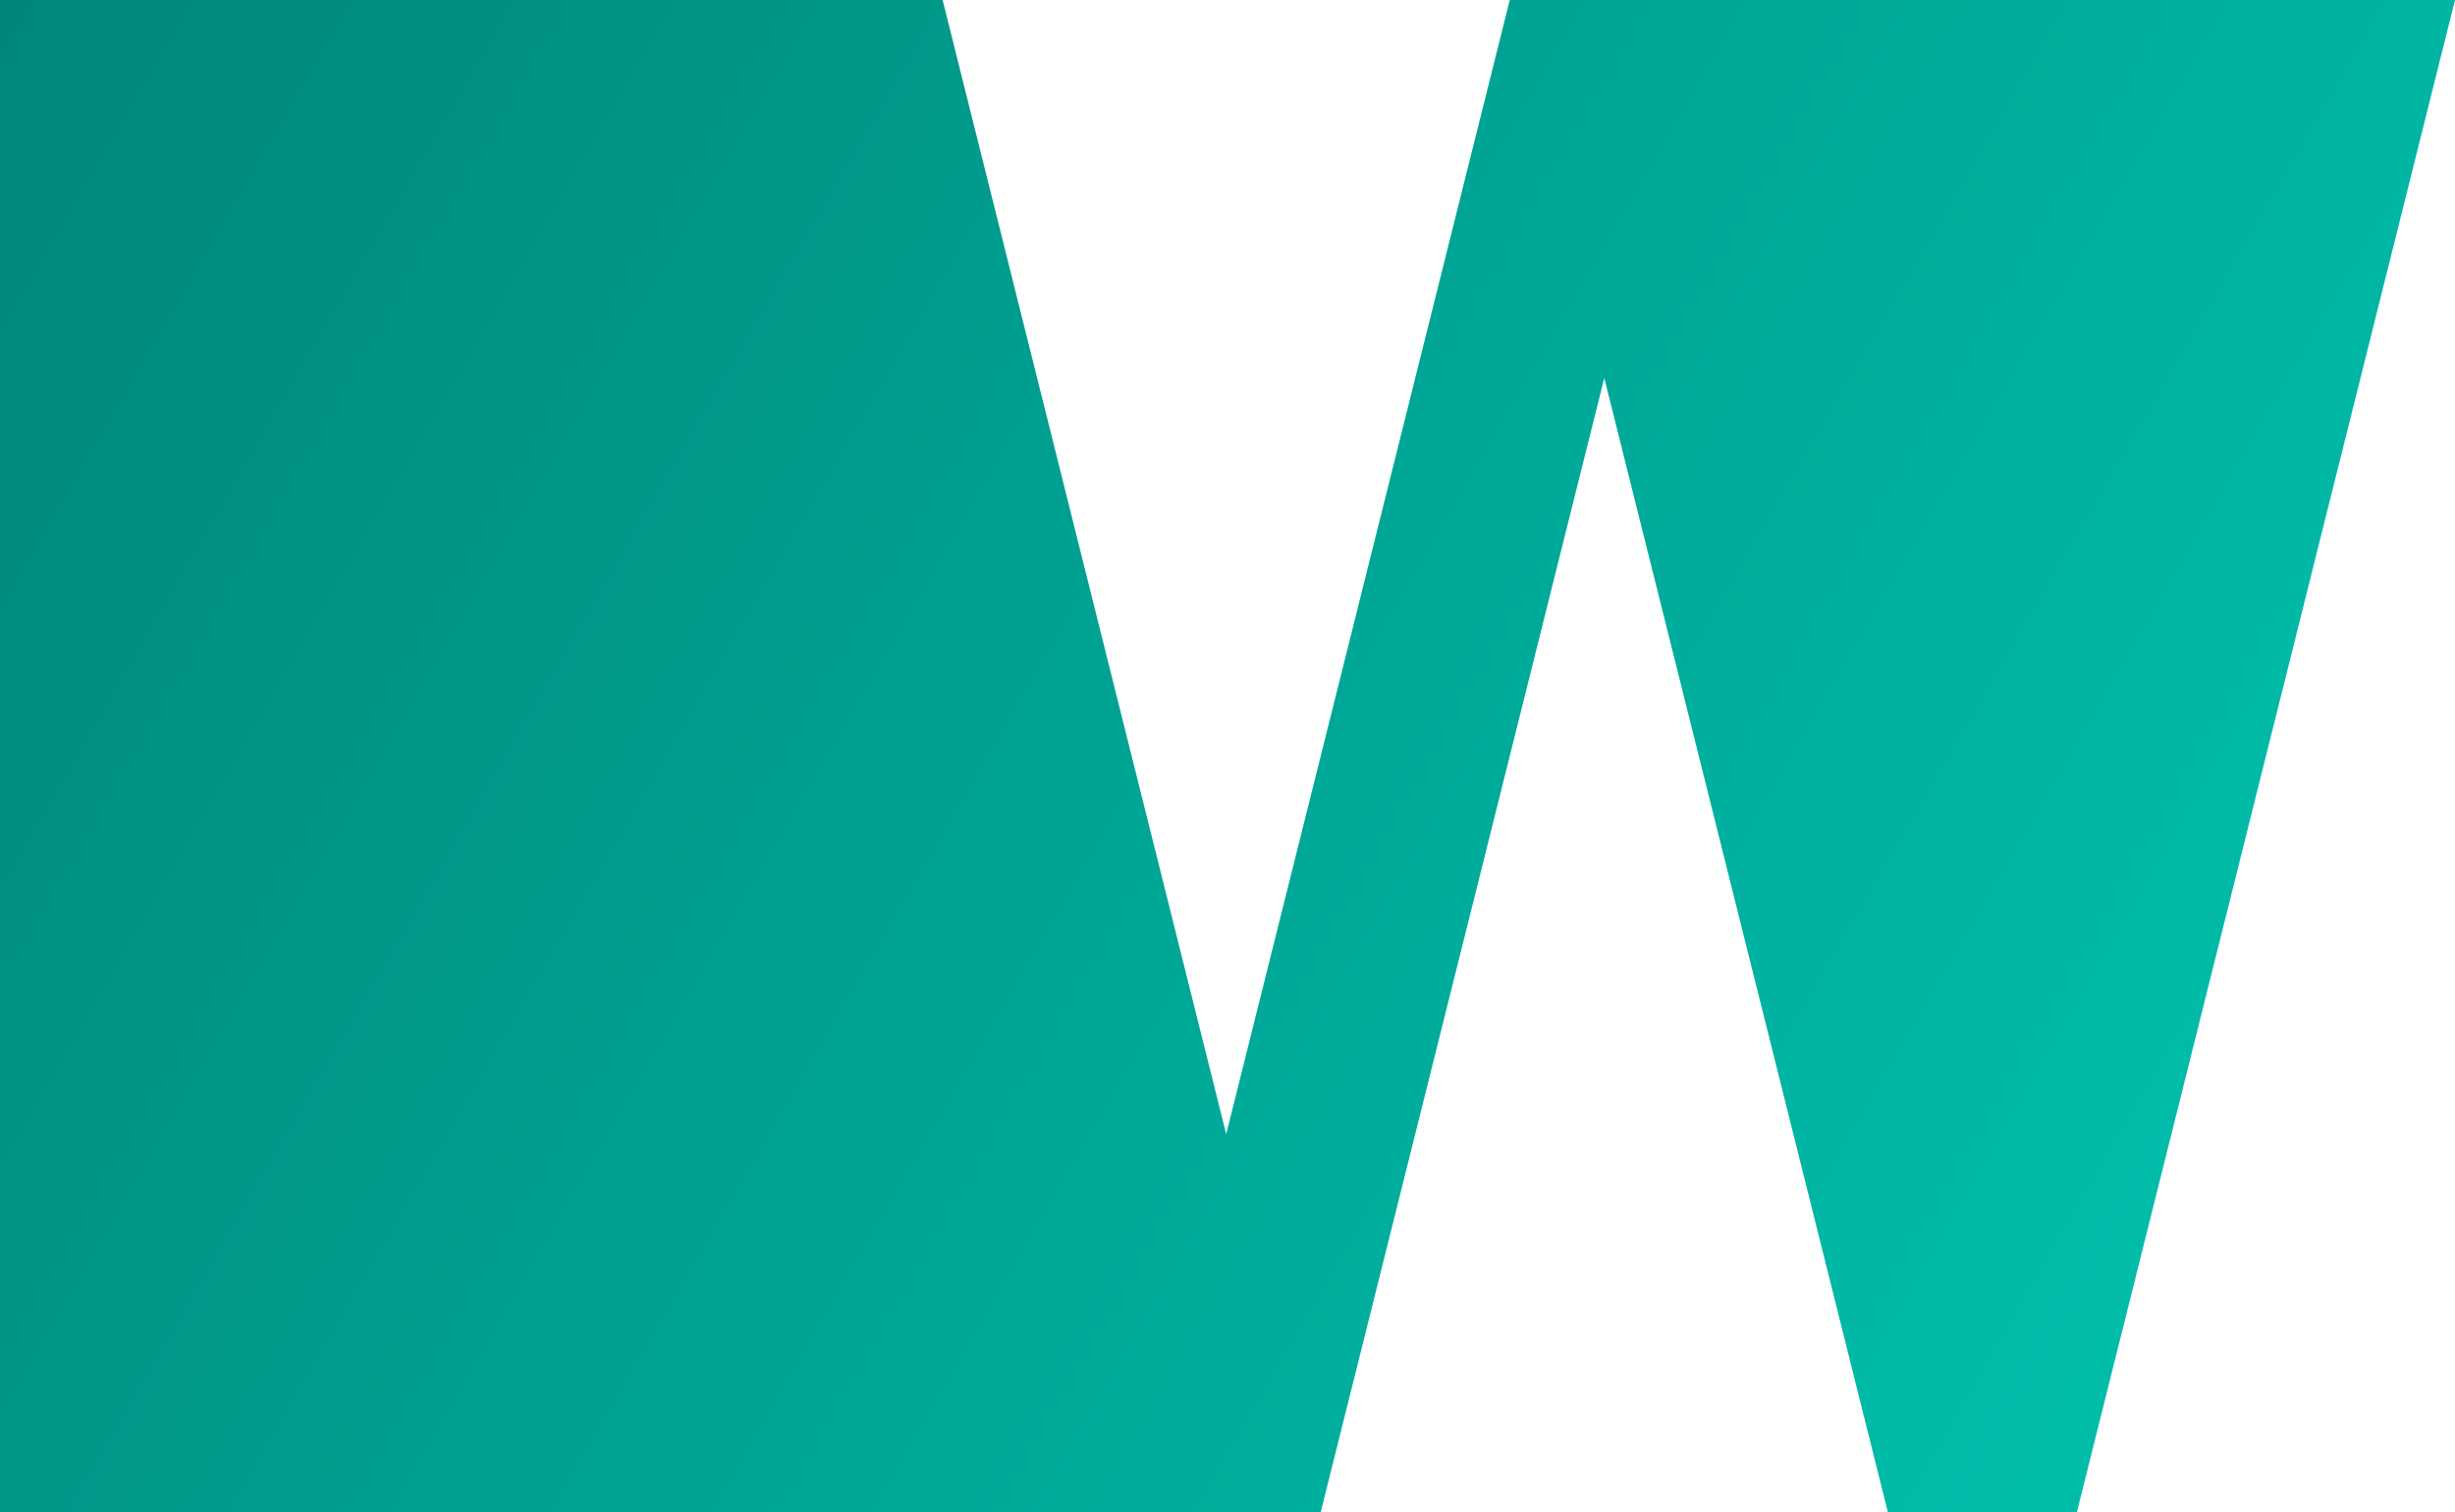 <svg xmlns="http://www.w3.org/2000/svg" viewBox="0 0 935 576">
  <defs>
    <linearGradient id="a" x1="-4.5" x2="821" y1="14.9" y2="492.6" gradientUnits="userSpaceOnUse">
      <stop offset="0" stop-color="#00877a"/>
      <stop offset="1" stop-color="#00bdaa"/>
    </linearGradient>
  </defs>
  <g data-name="Layer 2">
    <path fill="url(#a)" d="M935 0L791 576h-72L611 144 503 576H0V0h359l108 432L575 0h360z" data-name="final copy"/>
  </g>
</svg>
